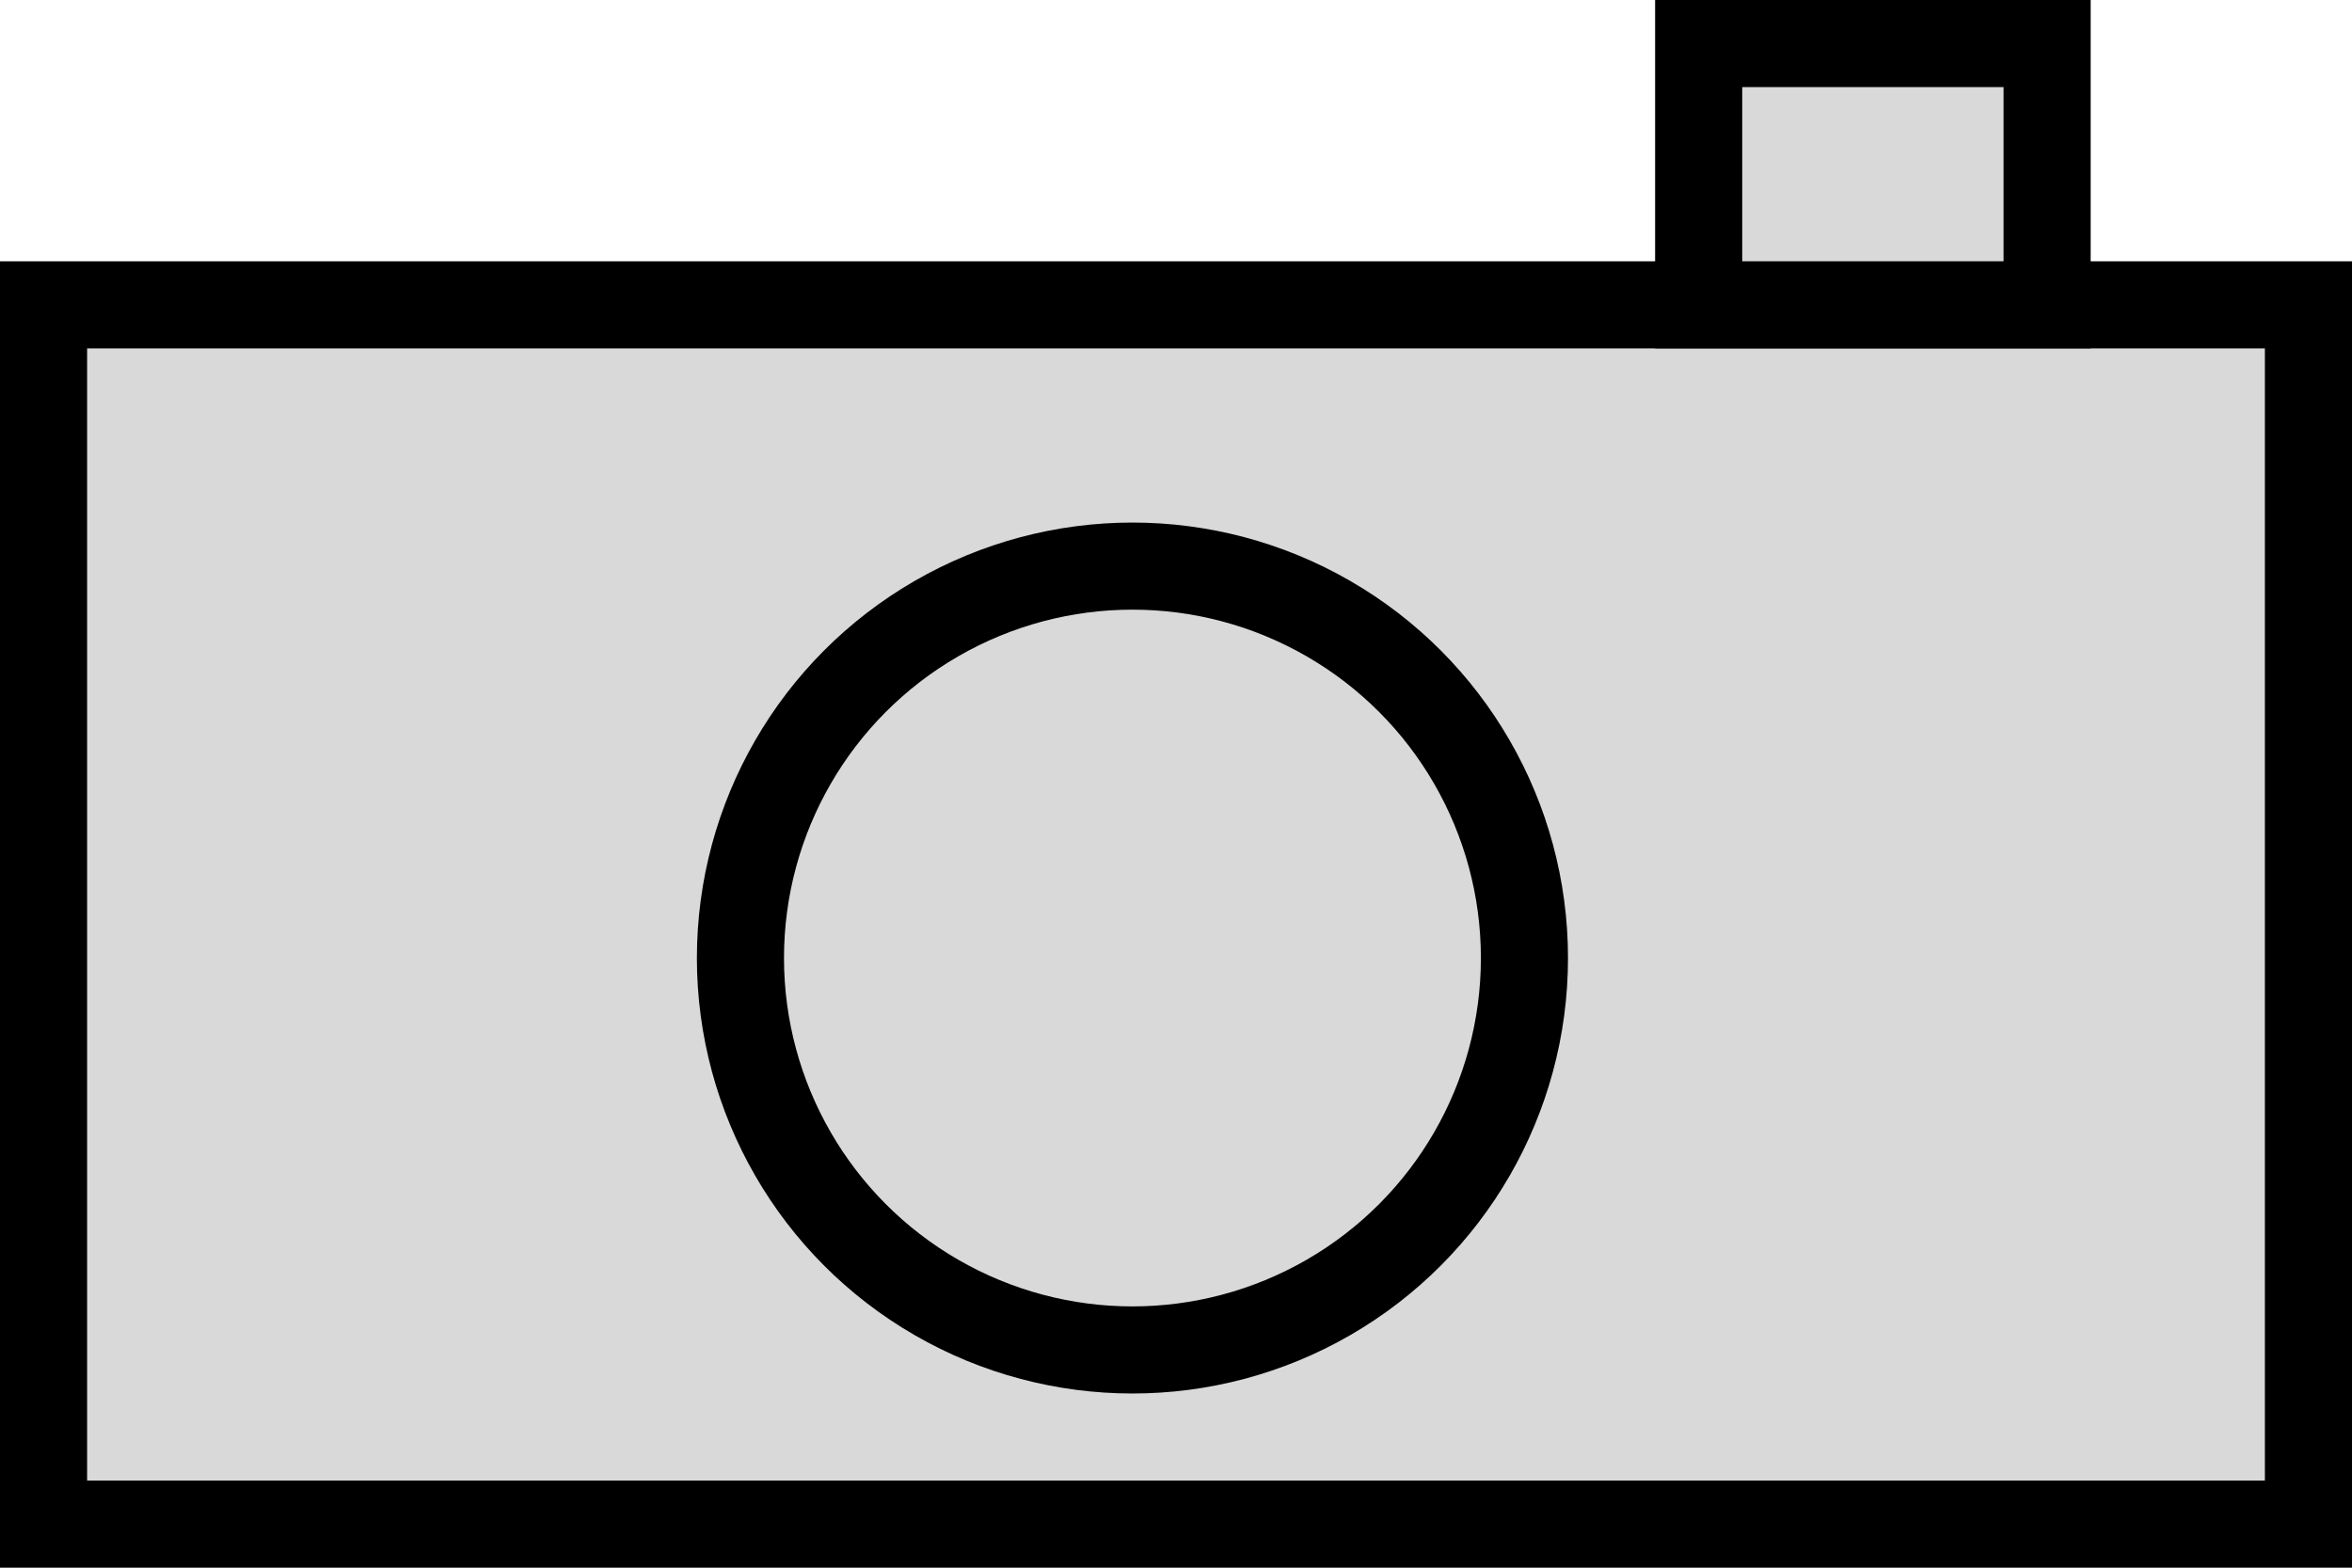 <svg width="27" height="18" viewBox="0 0 27 18" fill="none" xmlns="http://www.w3.org/2000/svg">
<rect x="0.5" y="3.5" width="26" height="14" fill="#D9D9D9" stroke="black"/>
<circle cx="13" cy="11" r="4.5" fill="#D9D9D9" stroke="black"/>
<rect x="19.5" y="0.5" width="4" height="3" fill="#D9D9D9" stroke="black"/>
</svg>
